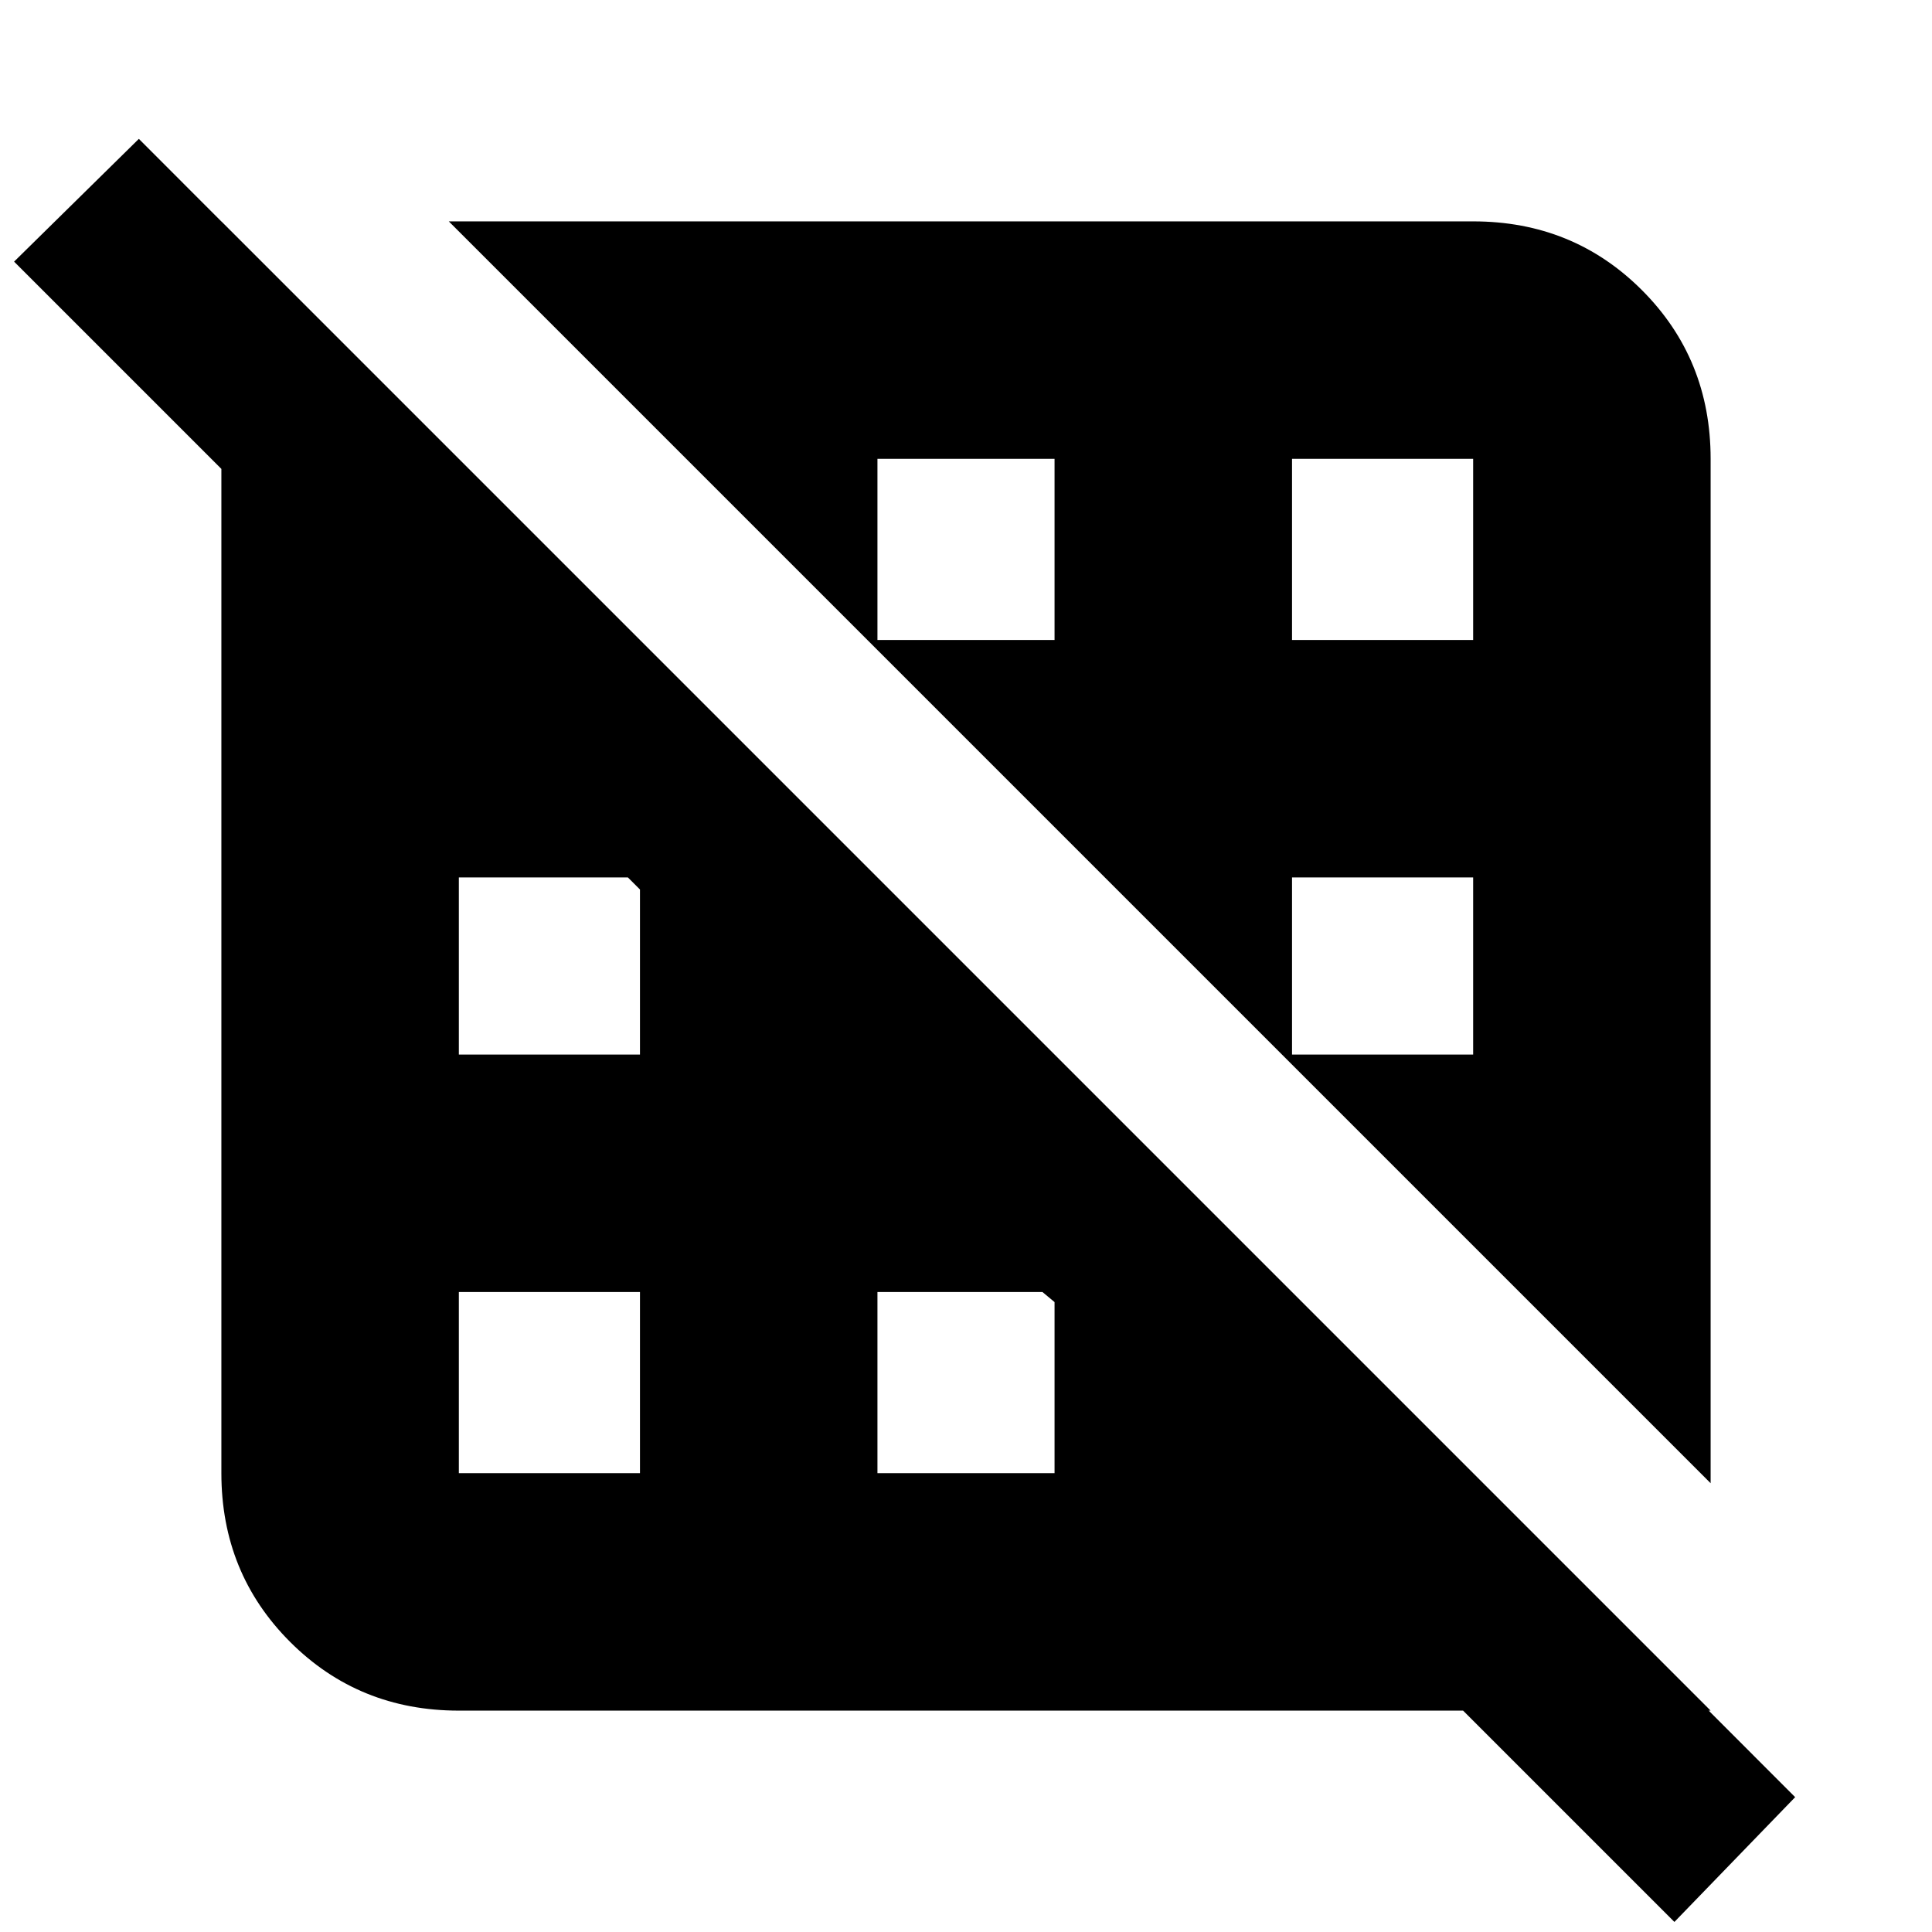 <svg xmlns="http://www.w3.org/2000/svg" height="20" viewBox="0 -960 960 960" width="20"><path d="M318-228v-90h-90v90h90Zm206 0v-85l-6-5h-82v90h88Zm118 0Zm111-90ZM318-436v-82l-6-6h-84v88h90Zm118 0Zm296 0v-88h-90v93l-5-5h95Zm-179-83ZM228-642Zm296 0v-90h-88v95l-5-5h93Zm208 0v-90h-90v90h90Zm-386-84Zm504 503L223-850h509q49.7 0 83.85 34.15Q850-781.7 850-732v509ZM228-110q-49.7 0-83.85-34.15Q110-178.3 110-228v-622l740 740H228ZM832-5 7-830l62-61L892-67 832-5Z"/></svg>